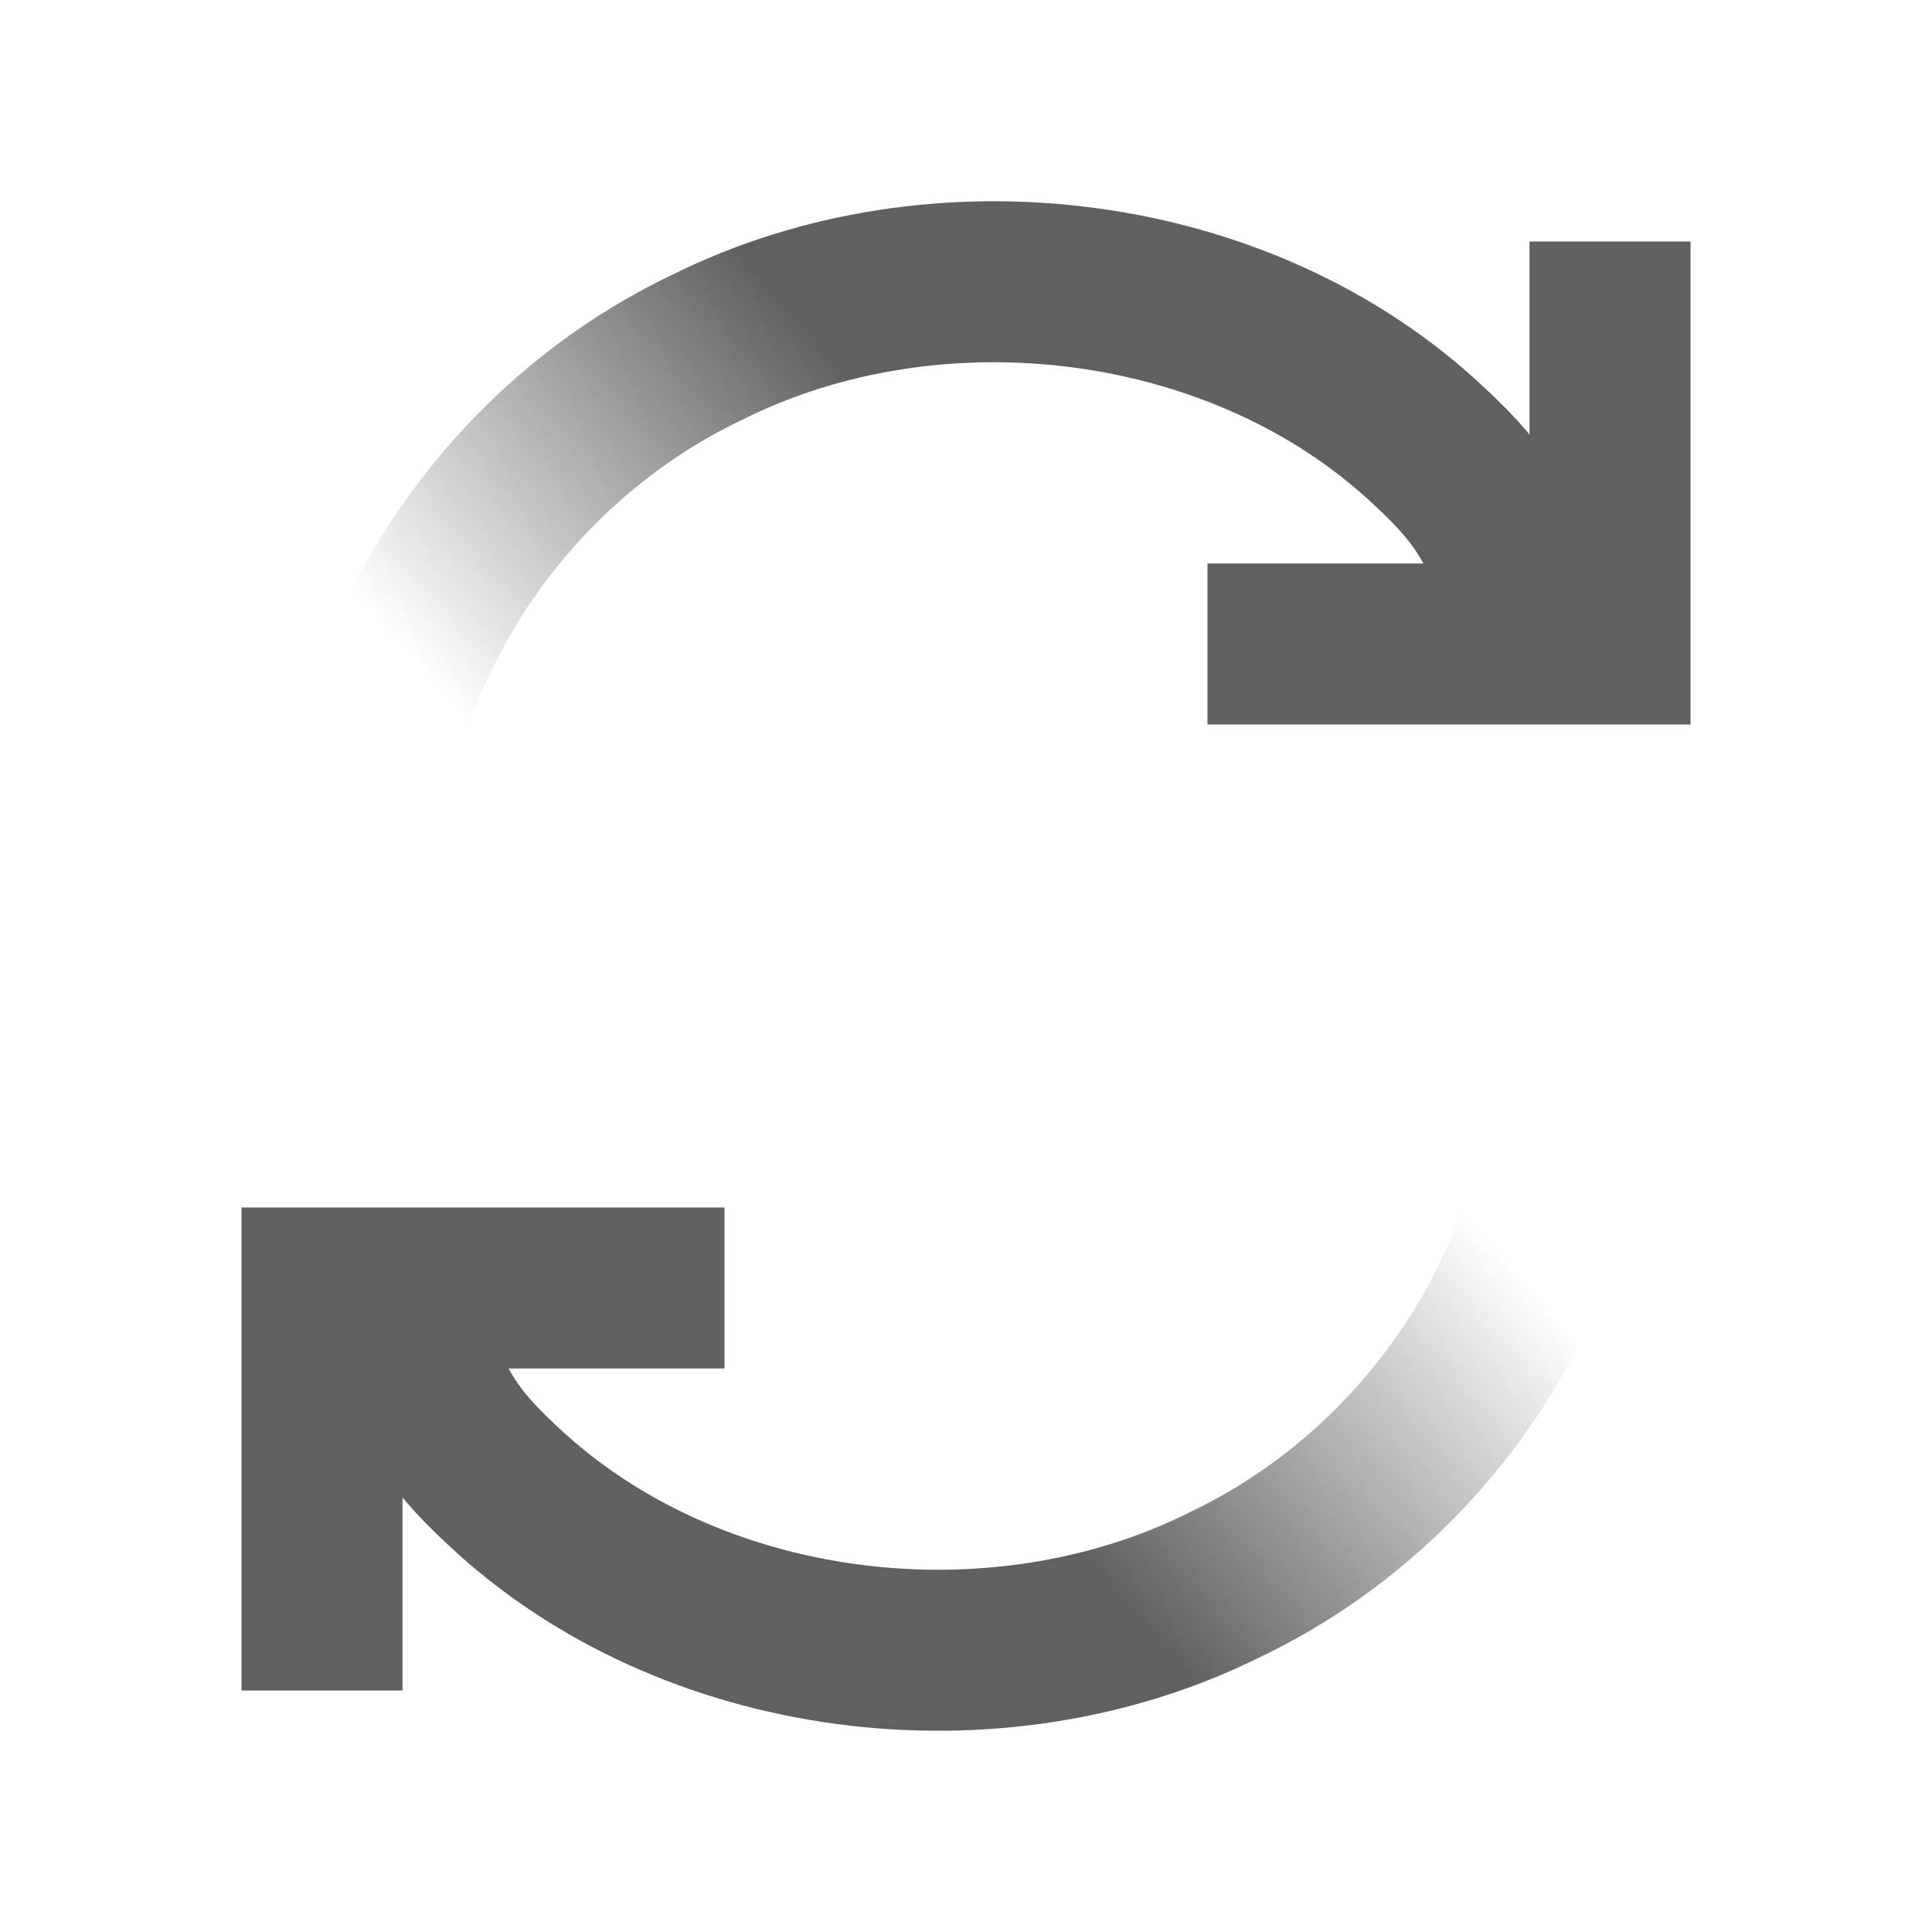 <?xml version="1.0" encoding="UTF-8" standalone="no"?>
<!-- Created with Inkscape (http://www.inkscape.org/) -->

<svg
   xmlns:svg="http://www.w3.org/2000/svg"
   xmlns="http://www.w3.org/2000/svg"
   xmlns:xlink="http://www.w3.org/1999/xlink"
   version="1.0"
   width="24"
   height="24"
   id="svg3196">
  <defs
     id="defs3198">
    <linearGradient
       id="linearGradient3611">
      <stop
         id="stop3613"
         style="stop-color:#606060;stop-opacity:1"
         offset="0" />
      <stop
         id="stop3615"
         style="stop-color:#606060;stop-opacity:0"
         offset="1" />
    </linearGradient>
    <linearGradient
       x1="9.315"
       y1="4.6"
       x2="3.529"
       y2="9.4"
       id="linearGradient3636"
       xlink:href="#linearGradient3611"
       gradientUnits="userSpaceOnUse"
       gradientTransform="matrix(0.871,0,0,0.833,1.887,0.167)" />
    <linearGradient
       x1="9.315"
       y1="4.6"
       x2="3.529"
       y2="9.4"
       id="linearGradient3654"
       xlink:href="#linearGradient3611"
       gradientUnits="userSpaceOnUse"
       gradientTransform="matrix(-0.871,0,0,-0.833,22.113,23.833)" />
  </defs>
  <path
     d="m 15,8 5,0 0,-5"
     id="path3607"
     style="fill:none;stroke:#606060;stroke-width:2;stroke-linecap:butt;stroke-linejoin:miter;stroke-miterlimit:4;stroke-opacity:1;stroke-dasharray:none" />
  <path
     d="M 4.5,11 C 4.465,8.238 6.193,5.555 8.771,4.321 11.64,2.883 15.441,3.36 17.758,5.547 18.496,6.229 18.584,6.548 19,7.444"
     id="path3609"
     style="fill:none;stroke:url(#linearGradient3636);stroke-width:2;stroke-linecap:square;stroke-linejoin:miter;stroke-miterlimit:4;stroke-opacity:1;stroke-dasharray:none;stroke-dashoffset:0;marker:none;visibility:visible;display:inline;overflow:visible;enable-background:accumulate" />
  <path
     d="m 9,16 -5,0 0,5"
     id="path3638"
     style="fill:none;stroke:#606060;stroke-width:2;stroke-linecap:butt;stroke-linejoin:miter;stroke-miterlimit:4;stroke-opacity:1;stroke-dasharray:none" />
  <path
     d="m 19.5,13 c 0.035,2.762 -1.693,5.445 -4.271,6.679 C 12.36,21.117 8.559,20.64 6.242,18.453 5.504,17.771 5.416,17.452 5,16.556"
     id="path3640"
     style="fill:none;stroke:url(#linearGradient3654);stroke-width:2;stroke-linecap:square;stroke-linejoin:miter;stroke-miterlimit:4;stroke-opacity:1;stroke-dasharray:none;stroke-dashoffset:0;marker:none;visibility:visible;display:inline;overflow:visible;enable-background:accumulate" />
</svg>

